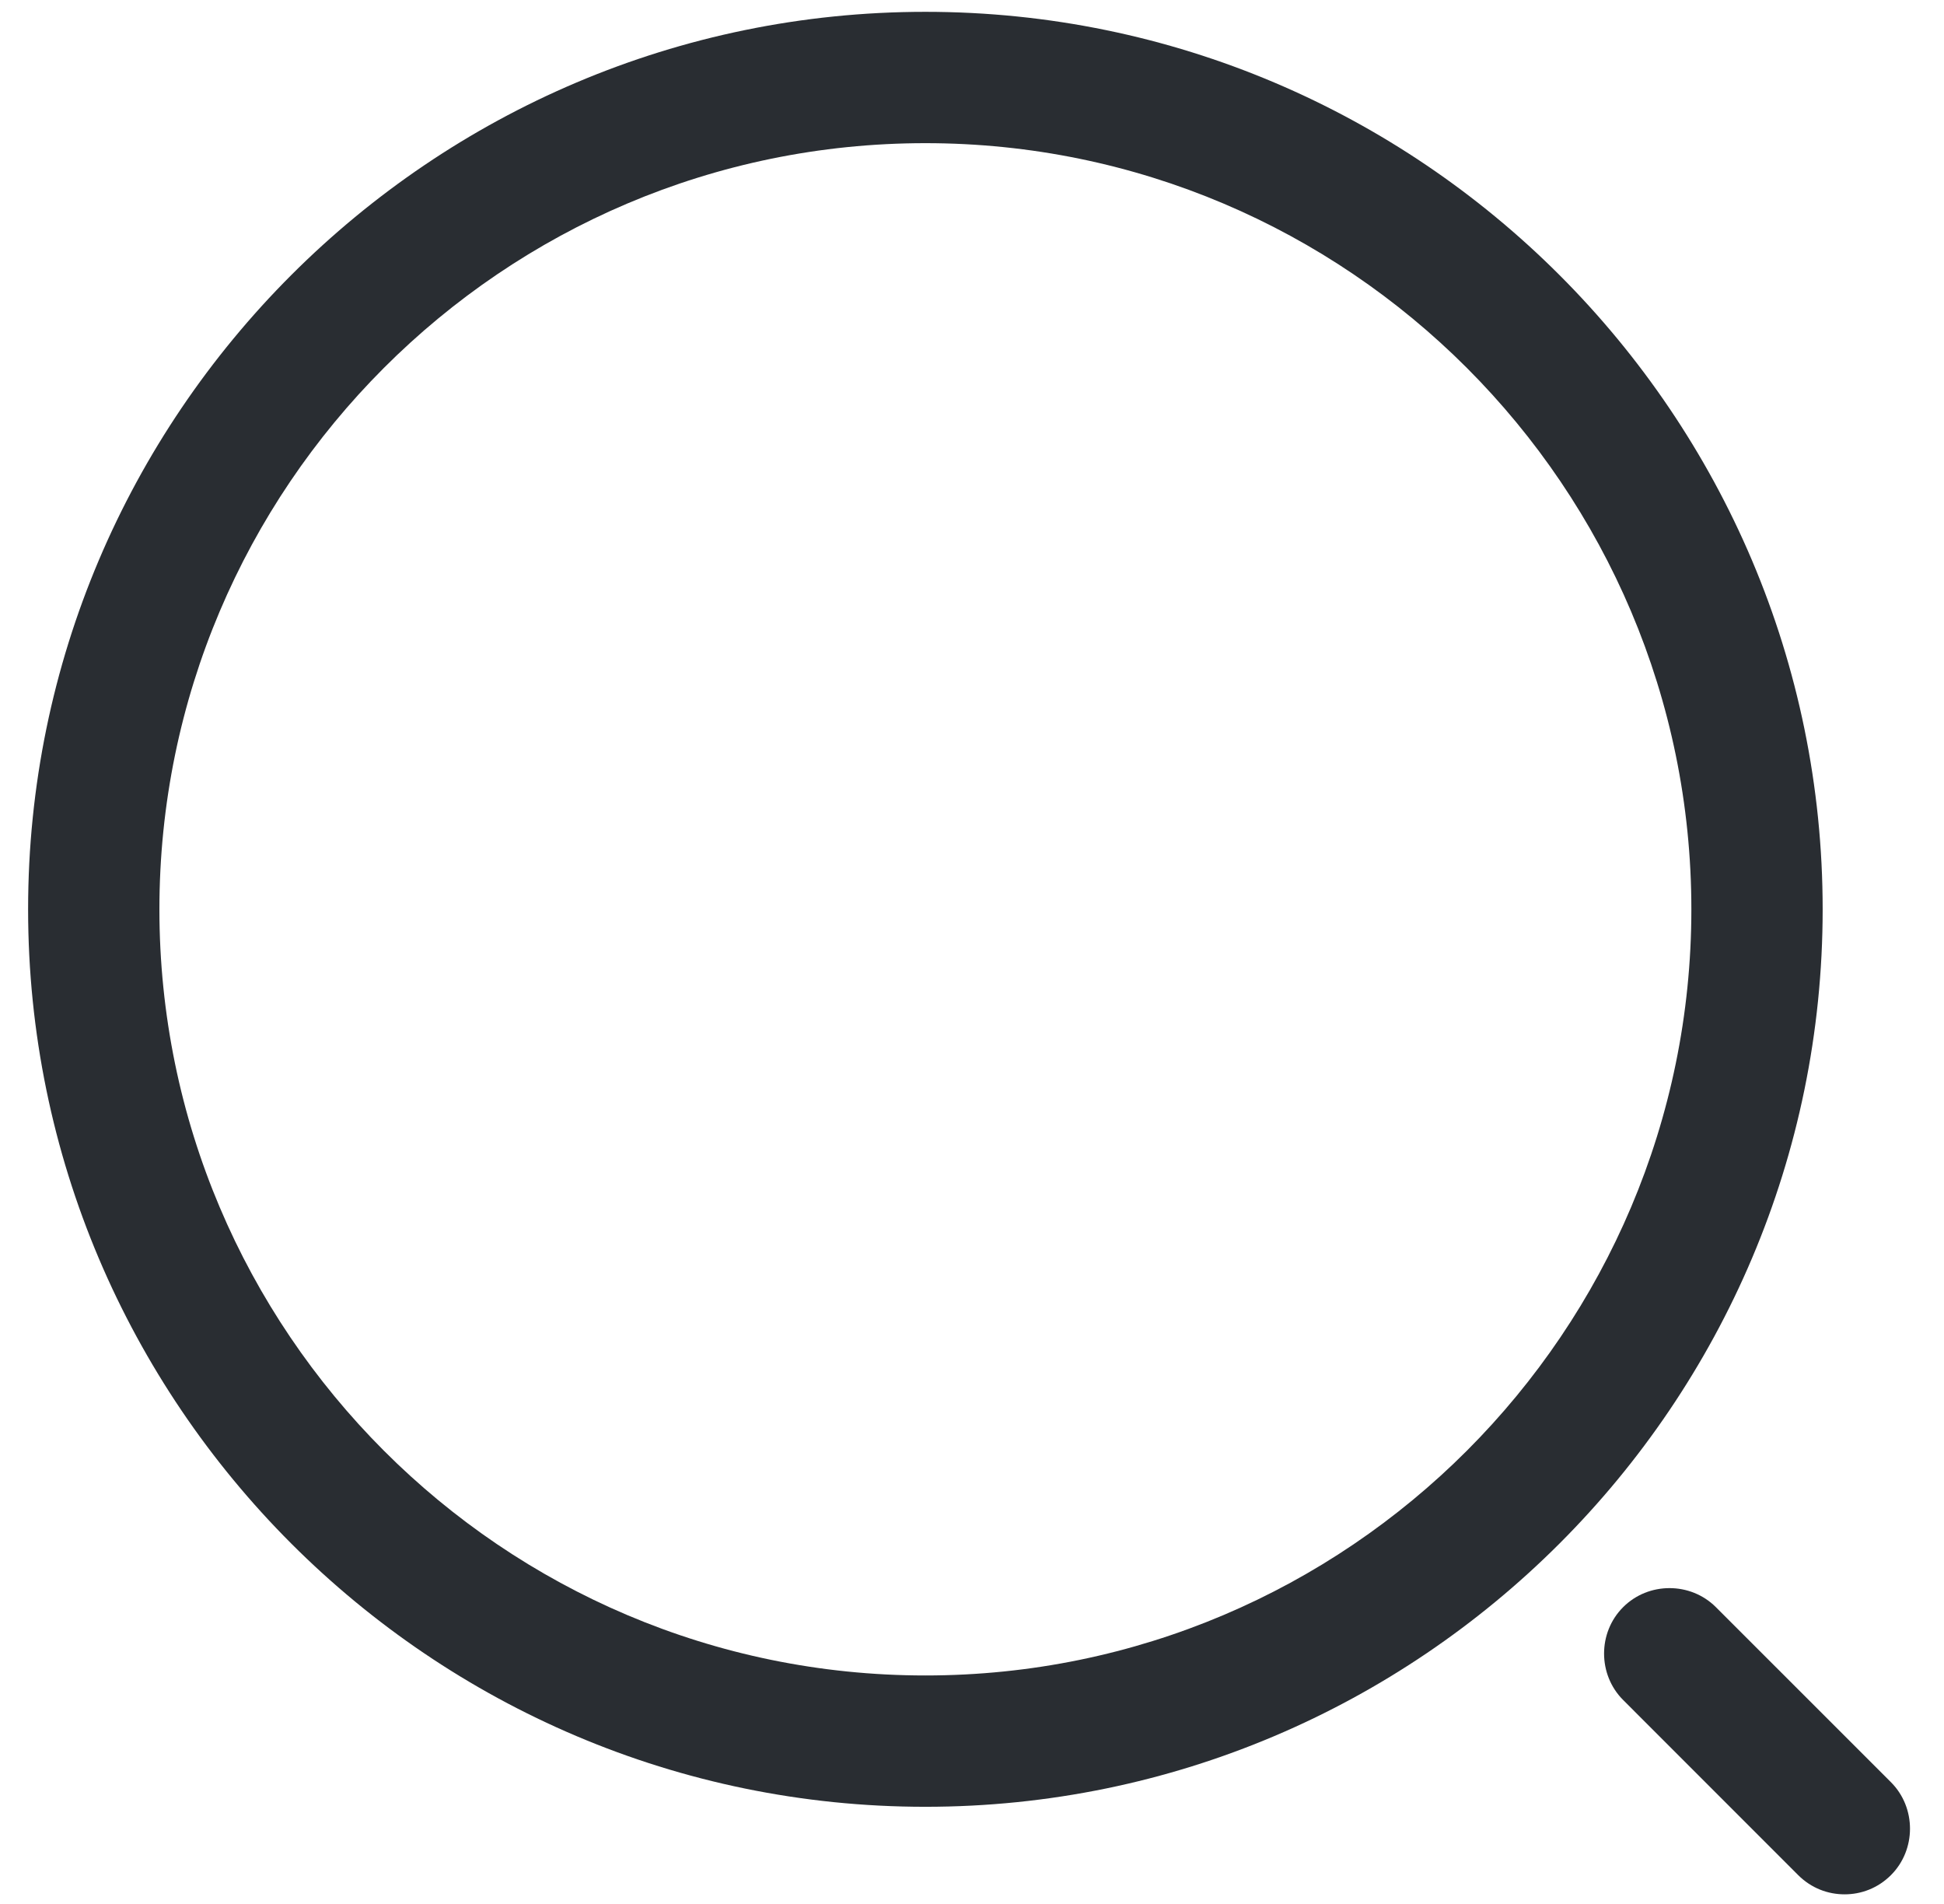 <svg width="48" height="47" viewBox="0 0 48 47" fill="none" xmlns="http://www.w3.org/2000/svg">
<path d="M22.849 44.602C10.637 44.602 0.694 34.659 0.694 22.447C0.694 10.235 10.637 0.292 22.849 0.292C35.061 0.292 45.004 10.235 45.004 22.447C45.004 34.659 35.061 44.602 22.849 44.602ZM22.849 3.534C12.409 3.534 3.936 12.029 3.936 22.447C3.936 32.865 12.409 41.36 22.849 41.36C33.289 41.36 41.762 32.865 41.762 22.447C41.762 12.029 33.289 3.534 22.849 3.534Z" fill="#292D32"/>
<path d="M45.545 46.763C45.134 46.763 44.724 46.612 44.399 46.288L40.077 41.965C39.45 41.338 39.45 40.3 40.077 39.674C40.703 39.047 41.741 39.047 42.368 39.674L46.691 43.996C47.317 44.623 47.317 45.661 46.691 46.288C46.366 46.612 45.956 46.763 45.545 46.763Z" fill="#292D32"/>
</svg>
